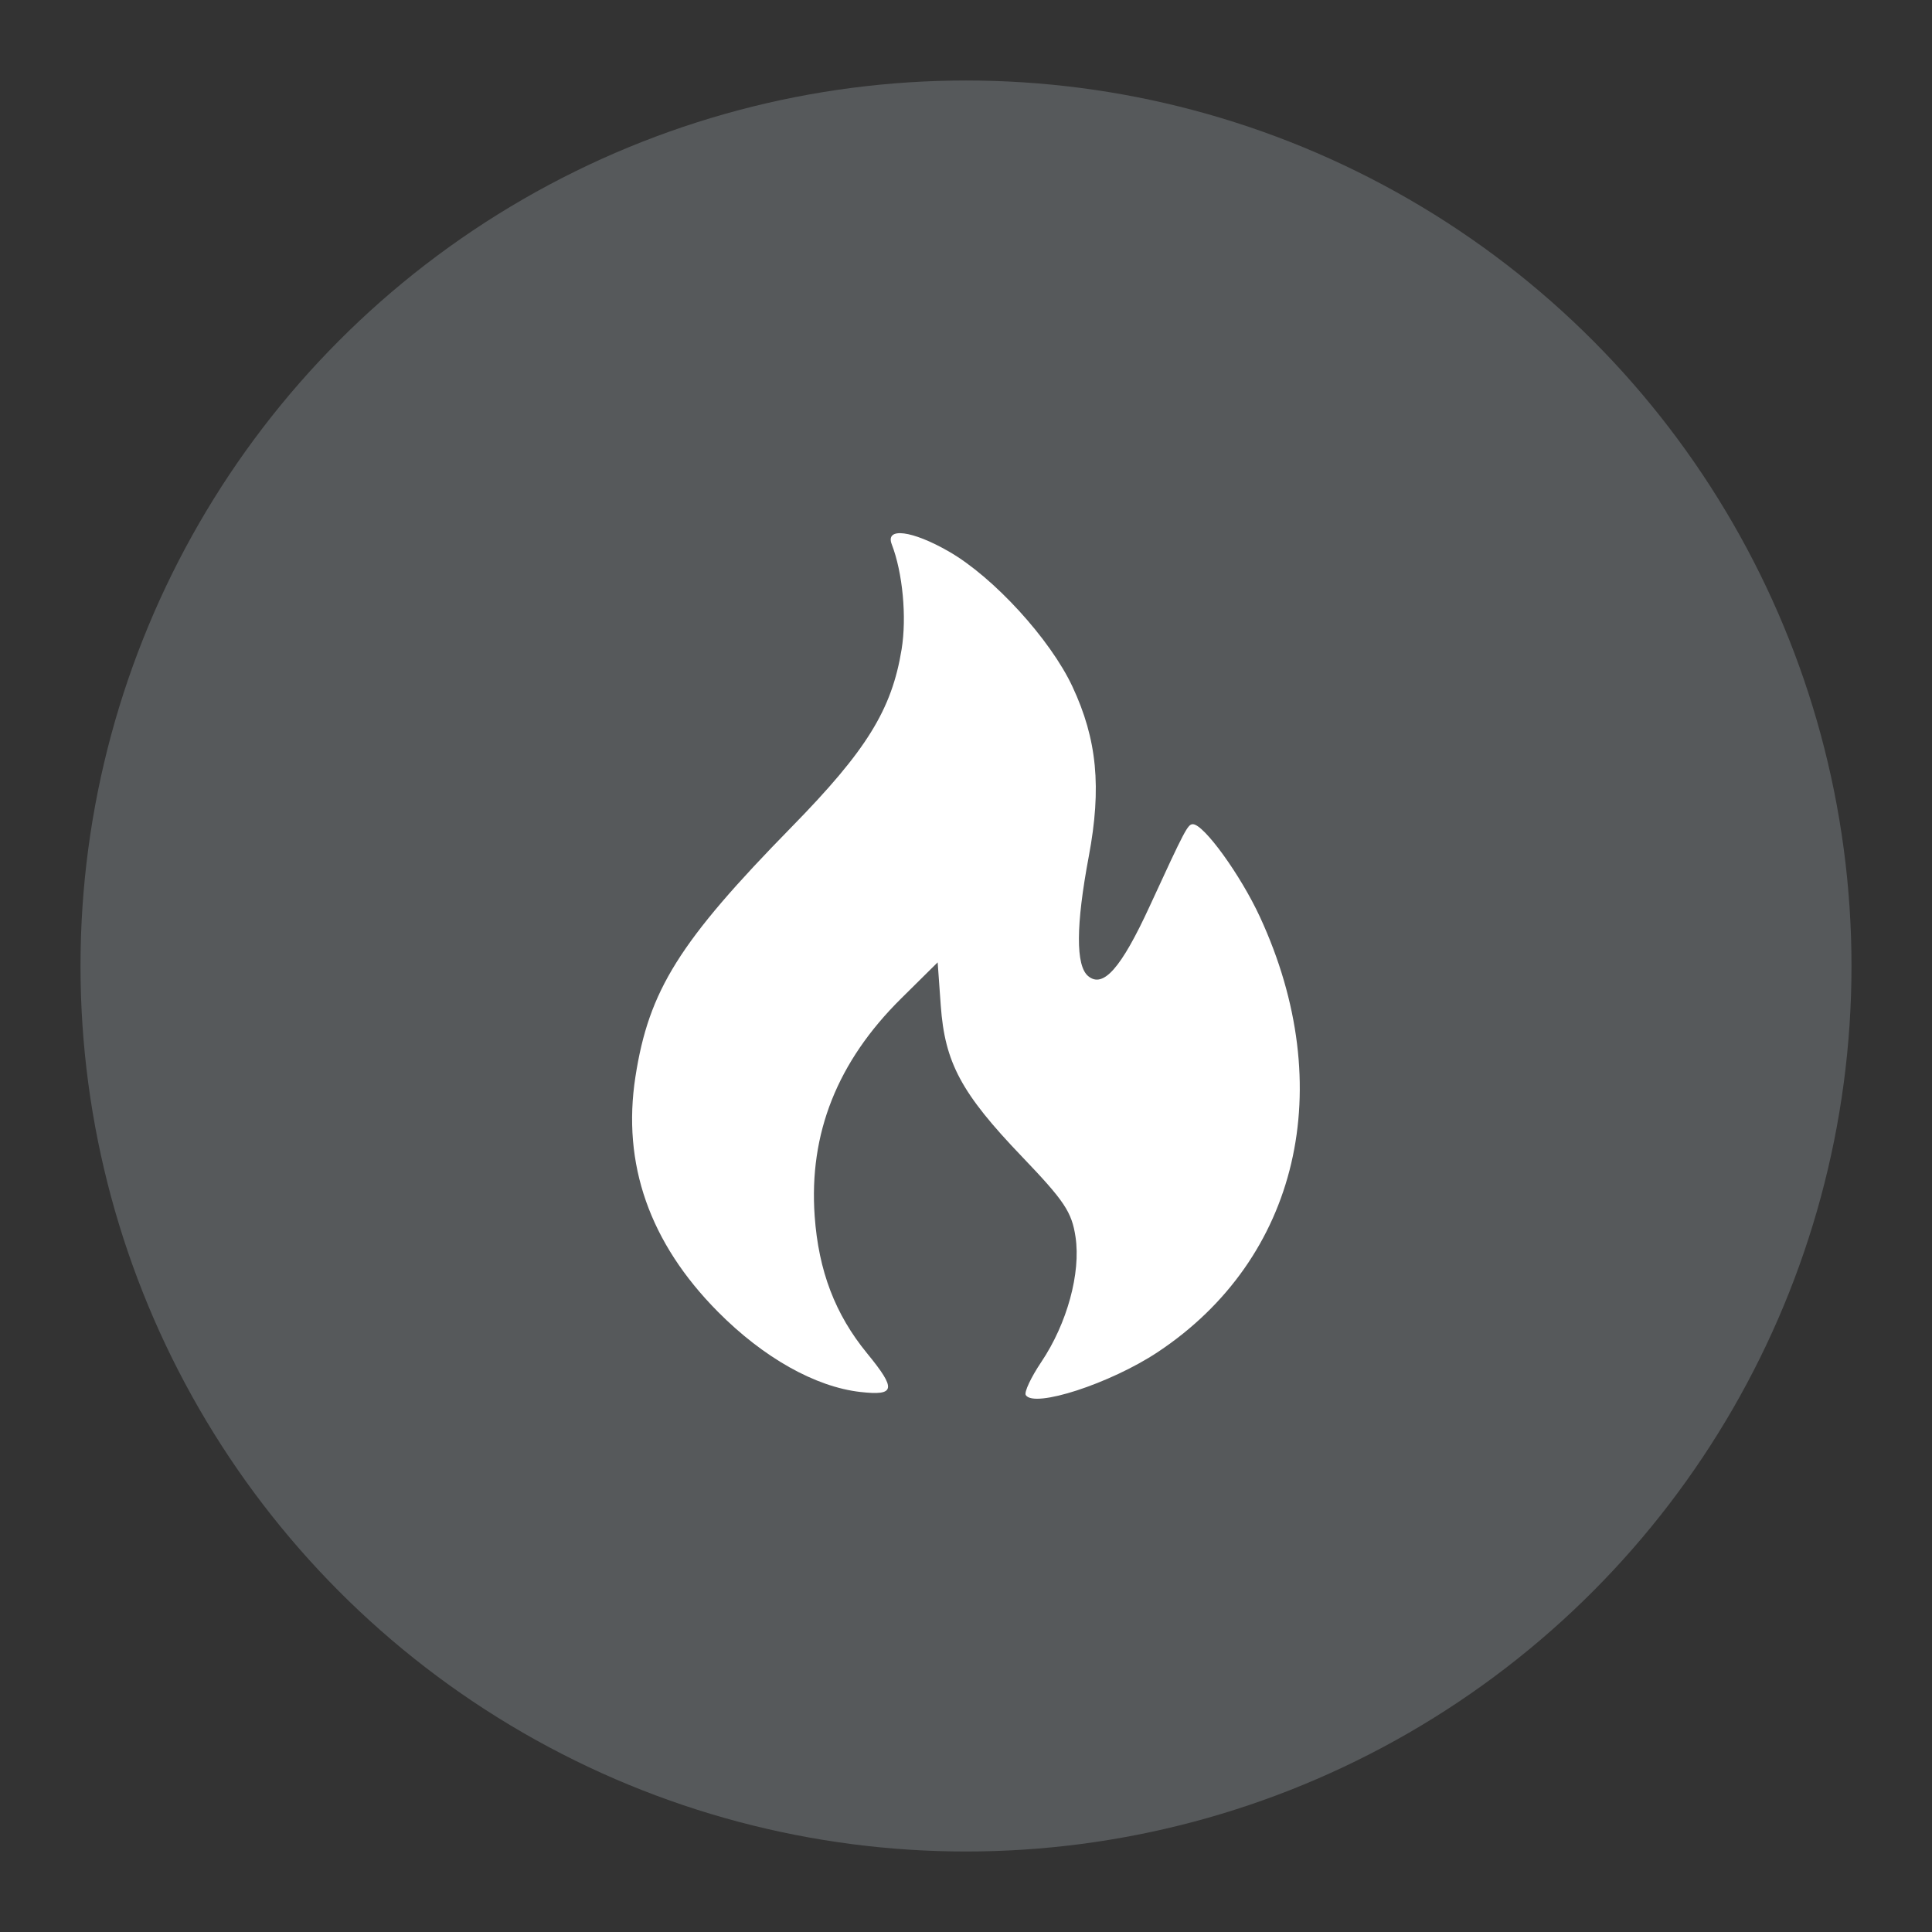 <?xml version="1.0" encoding="UTF-8"?>
<svg version="1.1" viewBox="0 0 192 192" xmlns="http://www.w3.org/2000/svg">
 <rect x="0" y="0" width="192" height="192" fill="#333333" stroke="none"/>
 <circle class="a" cx="96" cy="96" r="88" style="fill:#56595b"/>
 <path d="m101.94 138.64c-0.175-0.284 0.518-1.761 1.54-3.283 2.568-3.824 3.942-8.843 3.404-12.434-0.371-2.477-1.103-3.572-5.328-7.985-6.029-6.295-7.656-9.324-8.064-15.006l-0.308-4.294-3.63 3.592c-6.34 6.274-9.176 13.411-8.593 21.624 0.387 5.449 2.034 9.762 5.205 13.633 2.936 3.583 2.824 4.239-0.656 3.847-4.48-0.505-9.641-3.409-14.166-7.972-6.789-6.846-9.541-14.69-8.195-23.36 1.333-8.591 4.344-13.404 15.536-24.833 7.431-7.588 9.941-11.644 10.916-17.637 0.523-3.213 0.109-7.62-0.981-10.441-0.667-1.726 2.022-1.385 5.682 0.72 4.447 2.558 10.068 8.704 12.276 13.422 2.45 5.237 2.911 10.022 1.625 16.869-1.289 6.861-1.309 10.868-0.059 11.905 1.49 1.237 3.277-0.792 6.1-6.925 3.534-7.677 3.795-8.173 4.302-8.173 1.088 0 4.74 5.048 6.663 9.209 7.836 16.959 3.845 33.96-10.151 43.25-4.705 3.123-12.3 5.596-13.118 4.272z" style="fill:#fff;stroke-width:.629"/>
</svg>
